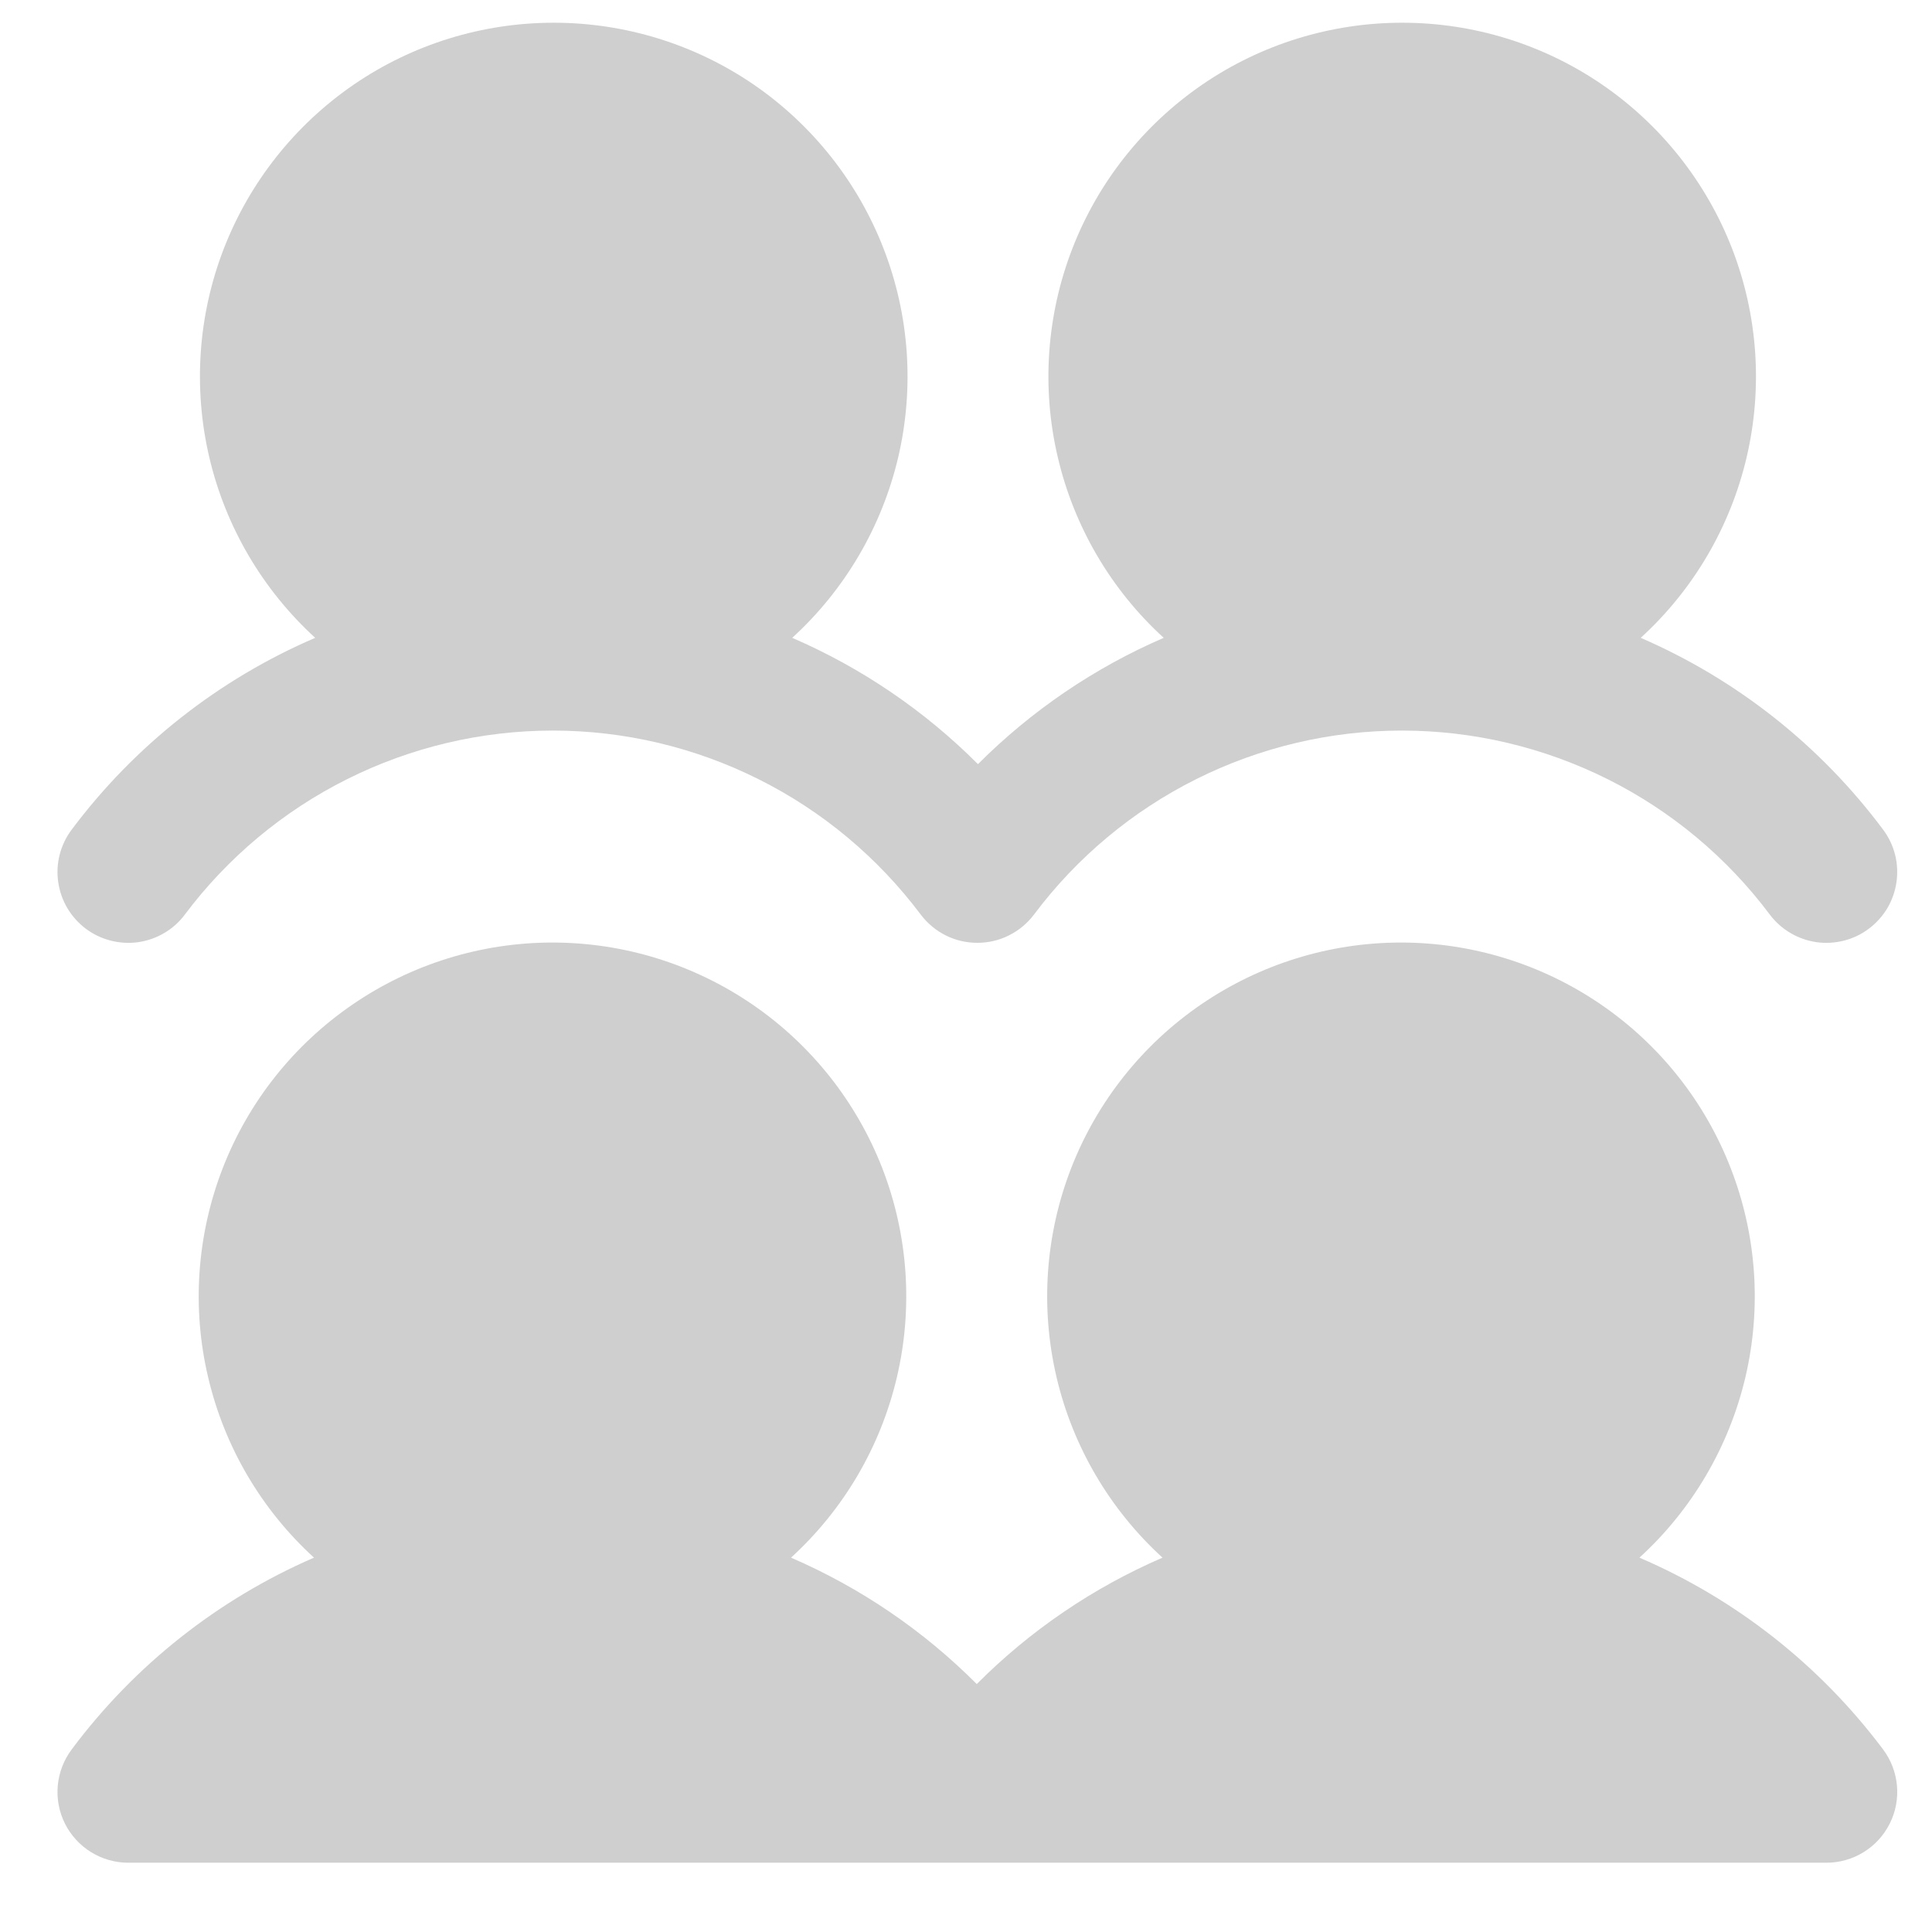 <svg width="21" height="21" viewBox="0 0 21 21" fill="none" xmlns="http://www.w3.org/2000/svg">
<path d="M20.468 19.015C20.554 19.13 20.606 19.265 20.619 19.408C20.632 19.55 20.605 19.694 20.541 19.821C20.477 19.949 20.379 20.057 20.257 20.132C20.136 20.207 19.996 20.247 19.853 20.247H1.394C1.251 20.247 1.111 20.207 0.99 20.132C0.868 20.057 0.77 19.949 0.706 19.822C0.642 19.694 0.615 19.551 0.628 19.409C0.641 19.266 0.693 19.131 0.779 19.016C1.46 18.103 2.368 17.384 3.413 16.931C2.84 16.408 2.439 15.724 2.262 14.969C2.084 14.214 2.14 13.424 2.42 12.7C2.7 11.977 3.193 11.356 3.833 10.918C4.472 10.48 5.23 10.245 6.005 10.245C6.781 10.245 7.538 10.48 8.178 10.918C8.818 11.356 9.31 11.977 9.591 12.7C9.871 13.424 9.926 14.214 9.749 14.969C9.572 15.724 9.171 16.408 8.598 16.931C9.352 17.257 10.037 17.723 10.617 18.305C11.196 17.723 11.882 17.257 12.636 16.931C12.063 16.408 11.661 15.724 11.484 14.969C11.307 14.214 11.362 13.424 11.642 12.7C11.923 11.977 12.415 11.356 13.055 10.918C13.695 10.48 14.452 10.245 15.228 10.245C16.003 10.245 16.761 10.48 17.401 10.918C18.041 11.356 18.533 11.977 18.813 12.7C19.094 13.424 19.149 14.214 18.972 14.969C18.794 15.724 18.393 16.408 17.82 16.931C18.87 17.382 19.783 18.101 20.468 19.015ZM0.933 10.095C1.013 10.155 1.105 10.199 1.203 10.224C1.301 10.249 1.403 10.255 1.503 10.241C1.603 10.226 1.699 10.193 1.786 10.141C1.873 10.09 1.949 10.022 2.009 9.941C2.475 9.32 3.079 8.816 3.773 8.469C4.467 8.122 5.233 7.941 6.009 7.941C6.785 7.941 7.55 8.122 8.244 8.469C8.939 8.816 9.542 9.32 10.008 9.941C10.08 10.036 10.173 10.114 10.279 10.167C10.386 10.221 10.504 10.248 10.623 10.248C10.743 10.248 10.861 10.221 10.967 10.167C11.074 10.114 11.167 10.036 11.239 9.941C11.704 9.32 12.308 8.816 13.002 8.469C13.696 8.122 14.462 7.941 15.238 7.941C16.014 7.941 16.779 8.122 17.474 8.469C18.168 8.816 18.772 9.32 19.237 9.941C19.298 10.022 19.374 10.09 19.461 10.141C19.548 10.193 19.644 10.226 19.744 10.241C19.844 10.255 19.946 10.249 20.044 10.224C20.142 10.199 20.234 10.155 20.314 10.094C20.395 10.034 20.463 9.957 20.515 9.871C20.566 9.784 20.6 9.687 20.614 9.587C20.628 9.487 20.623 9.385 20.598 9.288C20.573 9.19 20.529 9.098 20.468 9.017C19.787 8.104 18.879 7.386 17.834 6.933C18.407 6.41 18.808 5.726 18.985 4.971C19.162 4.216 19.107 3.425 18.827 2.702C18.546 1.979 18.054 1.358 17.414 0.919C16.774 0.481 16.017 0.247 15.241 0.247C14.466 0.247 13.708 0.481 13.069 0.919C12.429 1.358 11.936 1.979 11.656 2.702C11.376 3.425 11.32 4.216 11.498 4.971C11.675 5.726 12.076 6.41 12.649 6.933C11.895 7.259 11.21 7.725 10.63 8.306C10.05 7.725 9.365 7.259 8.611 6.933C9.184 6.41 9.585 5.726 9.763 4.971C9.94 4.216 9.885 3.425 9.604 2.702C9.324 1.979 8.831 1.358 8.192 0.919C7.552 0.481 6.794 0.247 6.019 0.247C5.243 0.247 4.486 0.481 3.846 0.919C3.206 1.358 2.714 1.979 2.433 2.702C2.153 3.425 2.098 4.216 2.275 4.971C2.452 5.726 2.854 6.41 3.426 6.933C2.377 7.384 1.464 8.103 0.779 9.018C0.718 9.099 0.674 9.191 0.649 9.288C0.624 9.386 0.618 9.488 0.633 9.588C0.647 9.688 0.681 9.784 0.732 9.871C0.784 9.958 0.852 10.034 0.933 10.095Z" fill="#CFCFCF"/>
</svg>
